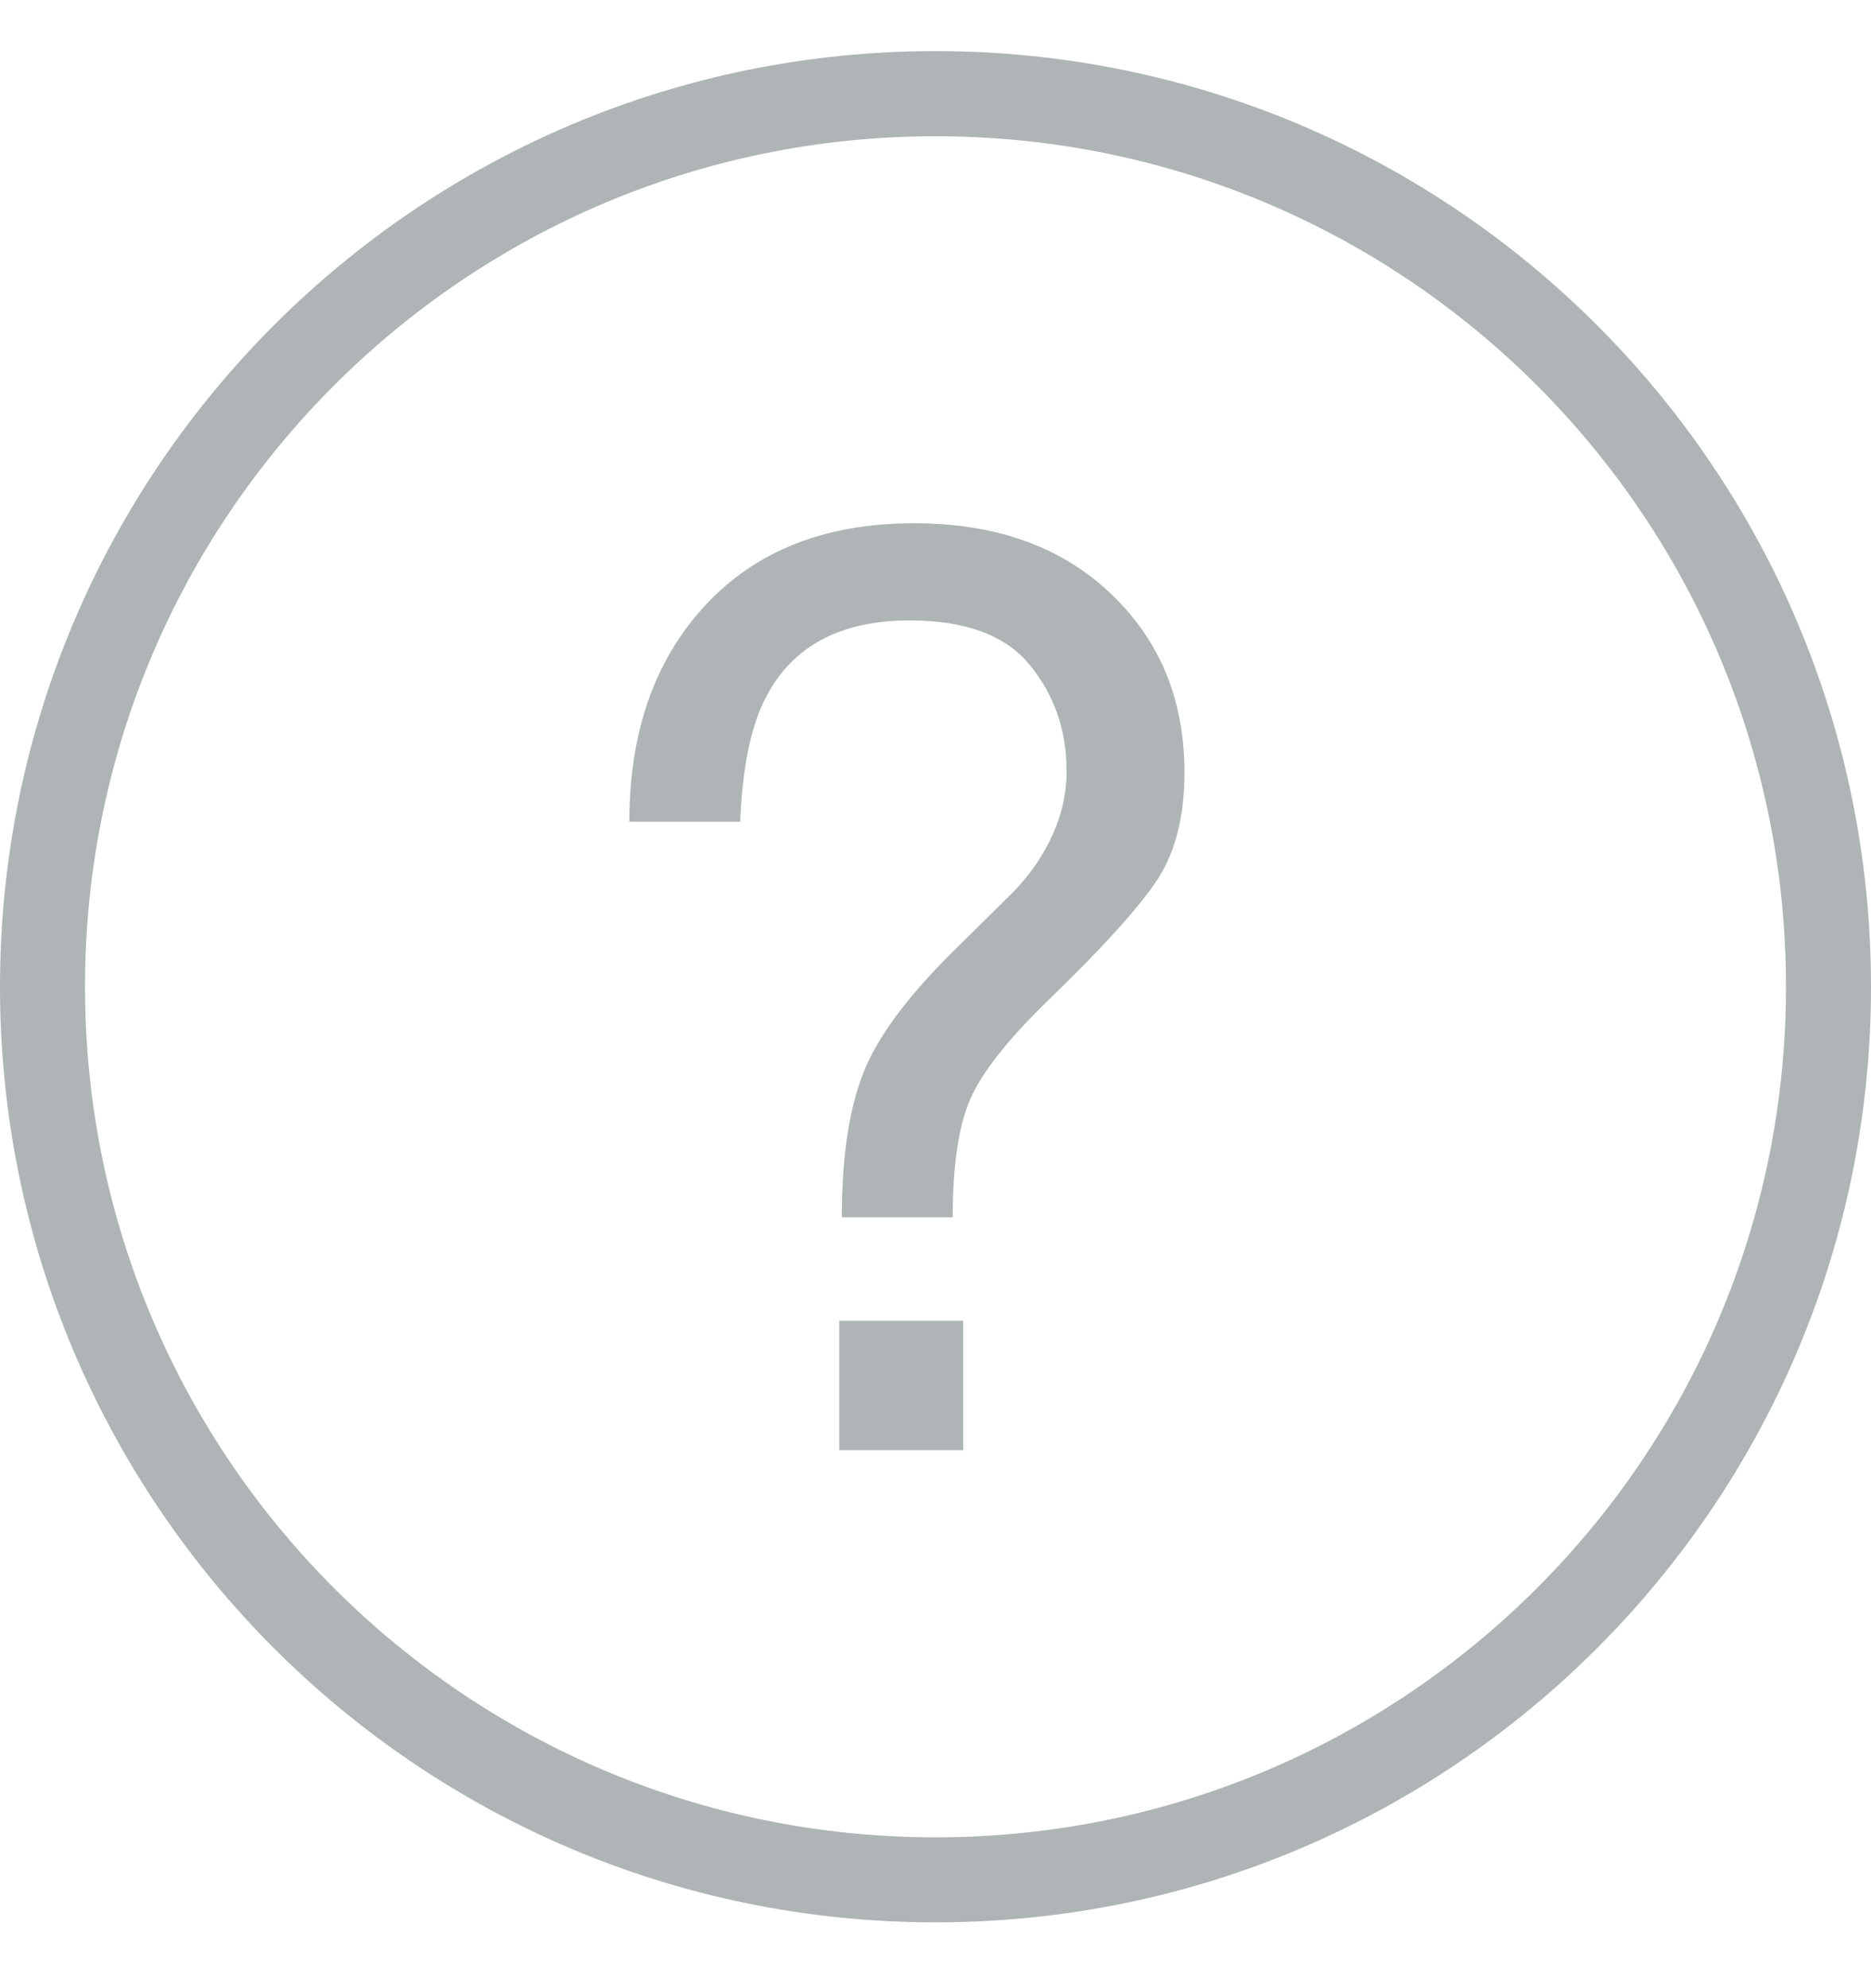 <svg width="16" height="17" viewBox="0 0 16 17" fill="none" xmlns="http://www.w3.org/2000/svg">
	<g id="questions-circular-button" clip-path="url(#clip0_2205_667)">
		<g id="Group">
			<g id="Group_2">
				<path id="Vector"
					d="M6.032 5.175C5.969 5.242 5.929 5.286 5.898 5.319C5.955 5.258 6.032 5.175 6.032 5.175Z"
					fill="#37454A" fill-opacity="0.4" />
				<path id="Vector_2"
					d="M8.809 5.689C9.017 5.945 9.121 6.247 9.121 6.594C9.121 6.843 9.049 7.082 8.908 7.314C8.83 7.445 8.727 7.571 8.599 7.692L8.173 8.113C7.764 8.514 7.5 8.87 7.38 9.181C7.259 9.492 7.199 9.901 7.199 10.409H8.147C8.147 9.962 8.198 9.623 8.299 9.394C8.4 9.165 8.621 8.886 8.962 8.555C9.431 8.101 9.743 7.756 9.897 7.522C10.051 7.287 10.129 6.982 10.129 6.605C10.129 5.984 9.919 5.474 9.497 5.074C9.076 4.674 8.516 4.474 7.817 4.474C7.06 4.474 6.465 4.708 6.032 5.175C5.599 5.642 5.382 6.258 5.382 7.026H6.33C6.348 6.564 6.421 6.21 6.548 5.965C6.775 5.525 7.185 5.305 7.779 5.305C8.258 5.305 8.602 5.433 8.809 5.689Z"
					fill="#37454A" fill-opacity="0.4" />
				<path id="Vector_3"
					d="M16 8.437C16 4.019 12.418 0.437 8 0.437C3.582 0.437 0 4.019 0 8.437C0 12.855 3.582 16.437 8 16.437C12.418 16.437 16 12.855 16 8.437ZM0.727 8.437C0.727 4.421 3.983 1.165 8 1.165C12.017 1.165 15.273 4.421 15.273 8.437C15.273 12.454 12.017 15.71 8 15.71C3.983 15.71 0.727 12.454 0.727 8.437Z"
					fill="#37454A" fill-opacity="0.4" />
				<path id="Vector_4" d="M8.237 11.293H7.177V12.4H8.237V11.293Z" fill="#37454A"
					fill-opacity="0.4" />
			</g>
		</g>
	</g>
	<defs>
		<clipPath id="clip0_2205_667">
			<rect width="16" height="16" fill="white" transform="translate(0 0.437)" />
		</clipPath>
	</defs>
</svg>